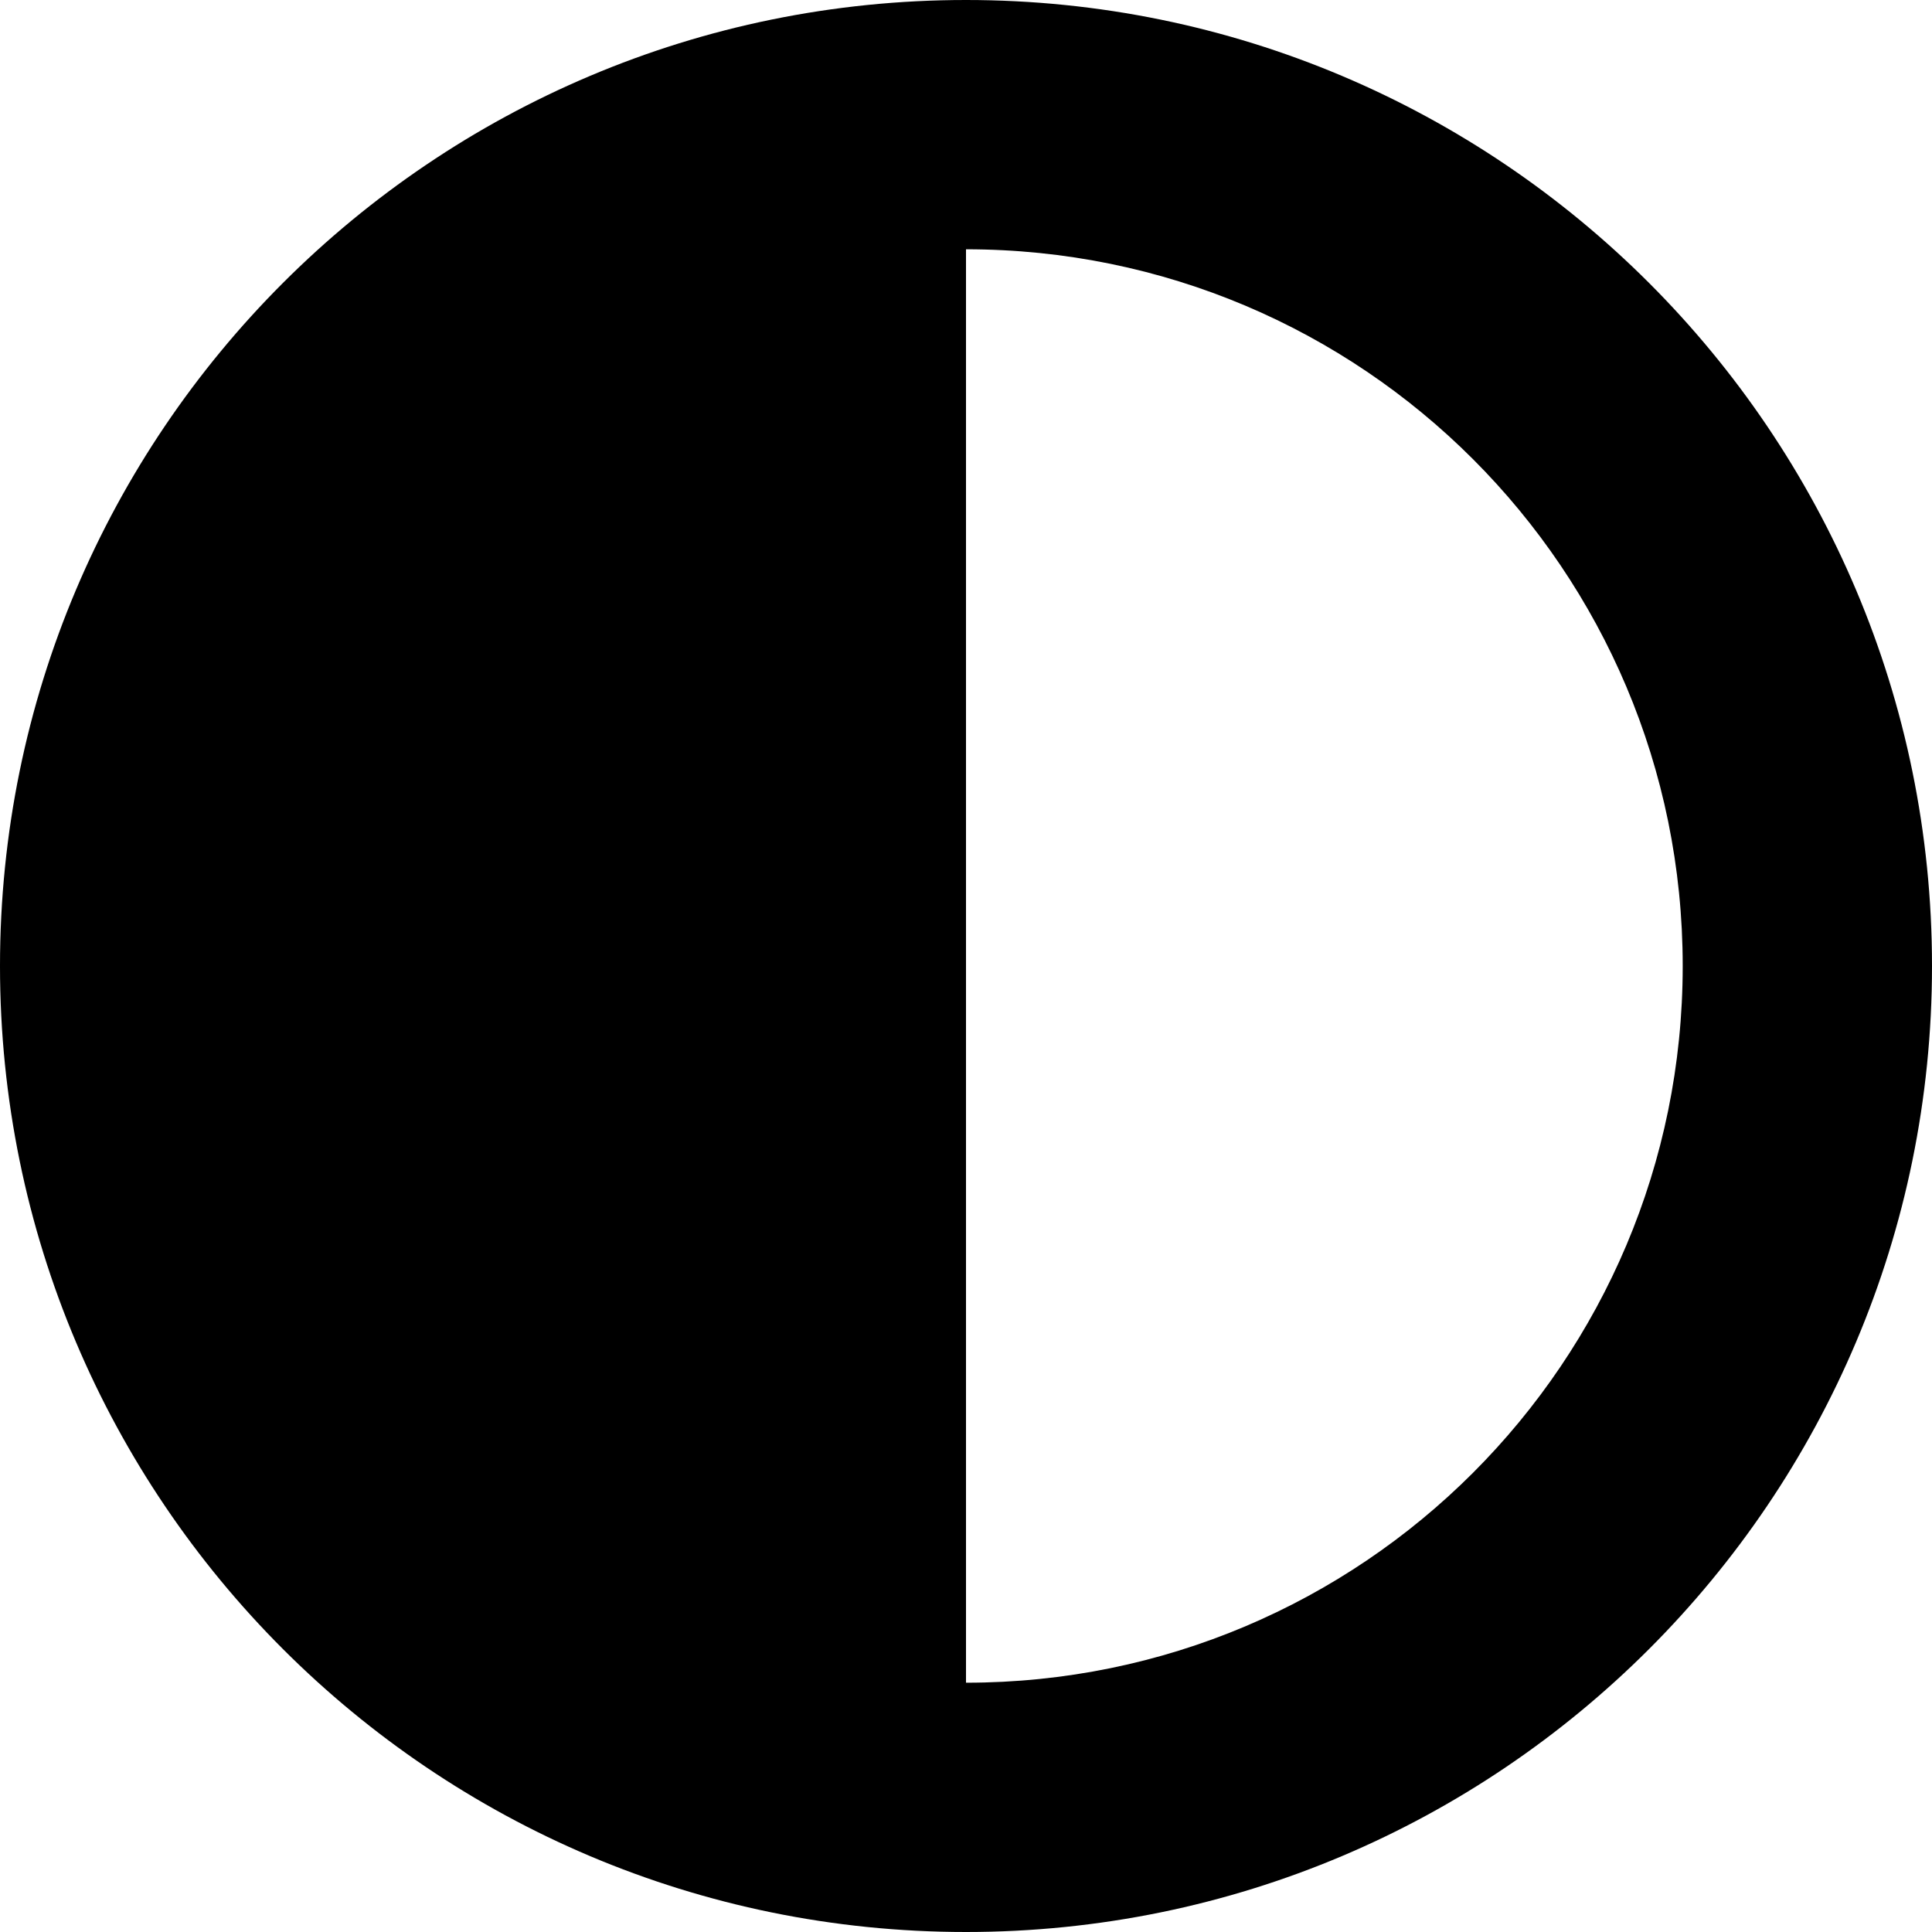 <svg xmlns="http://www.w3.org/2000/svg" viewBox="0 0 30 30"><path fill="currentColor" d="M0 15c0 8.284 6.716 15 15 15 8.284 0 15-6.716 15-15 0-8.284-6.716-15-15-15C6.716 0 0 6.716 0 15zm15 11.129V3.871c6.152 0 11.129 4.978 11.129 11.129 0 6.152-4.979 11.129-11.129 11.129z"/></svg>